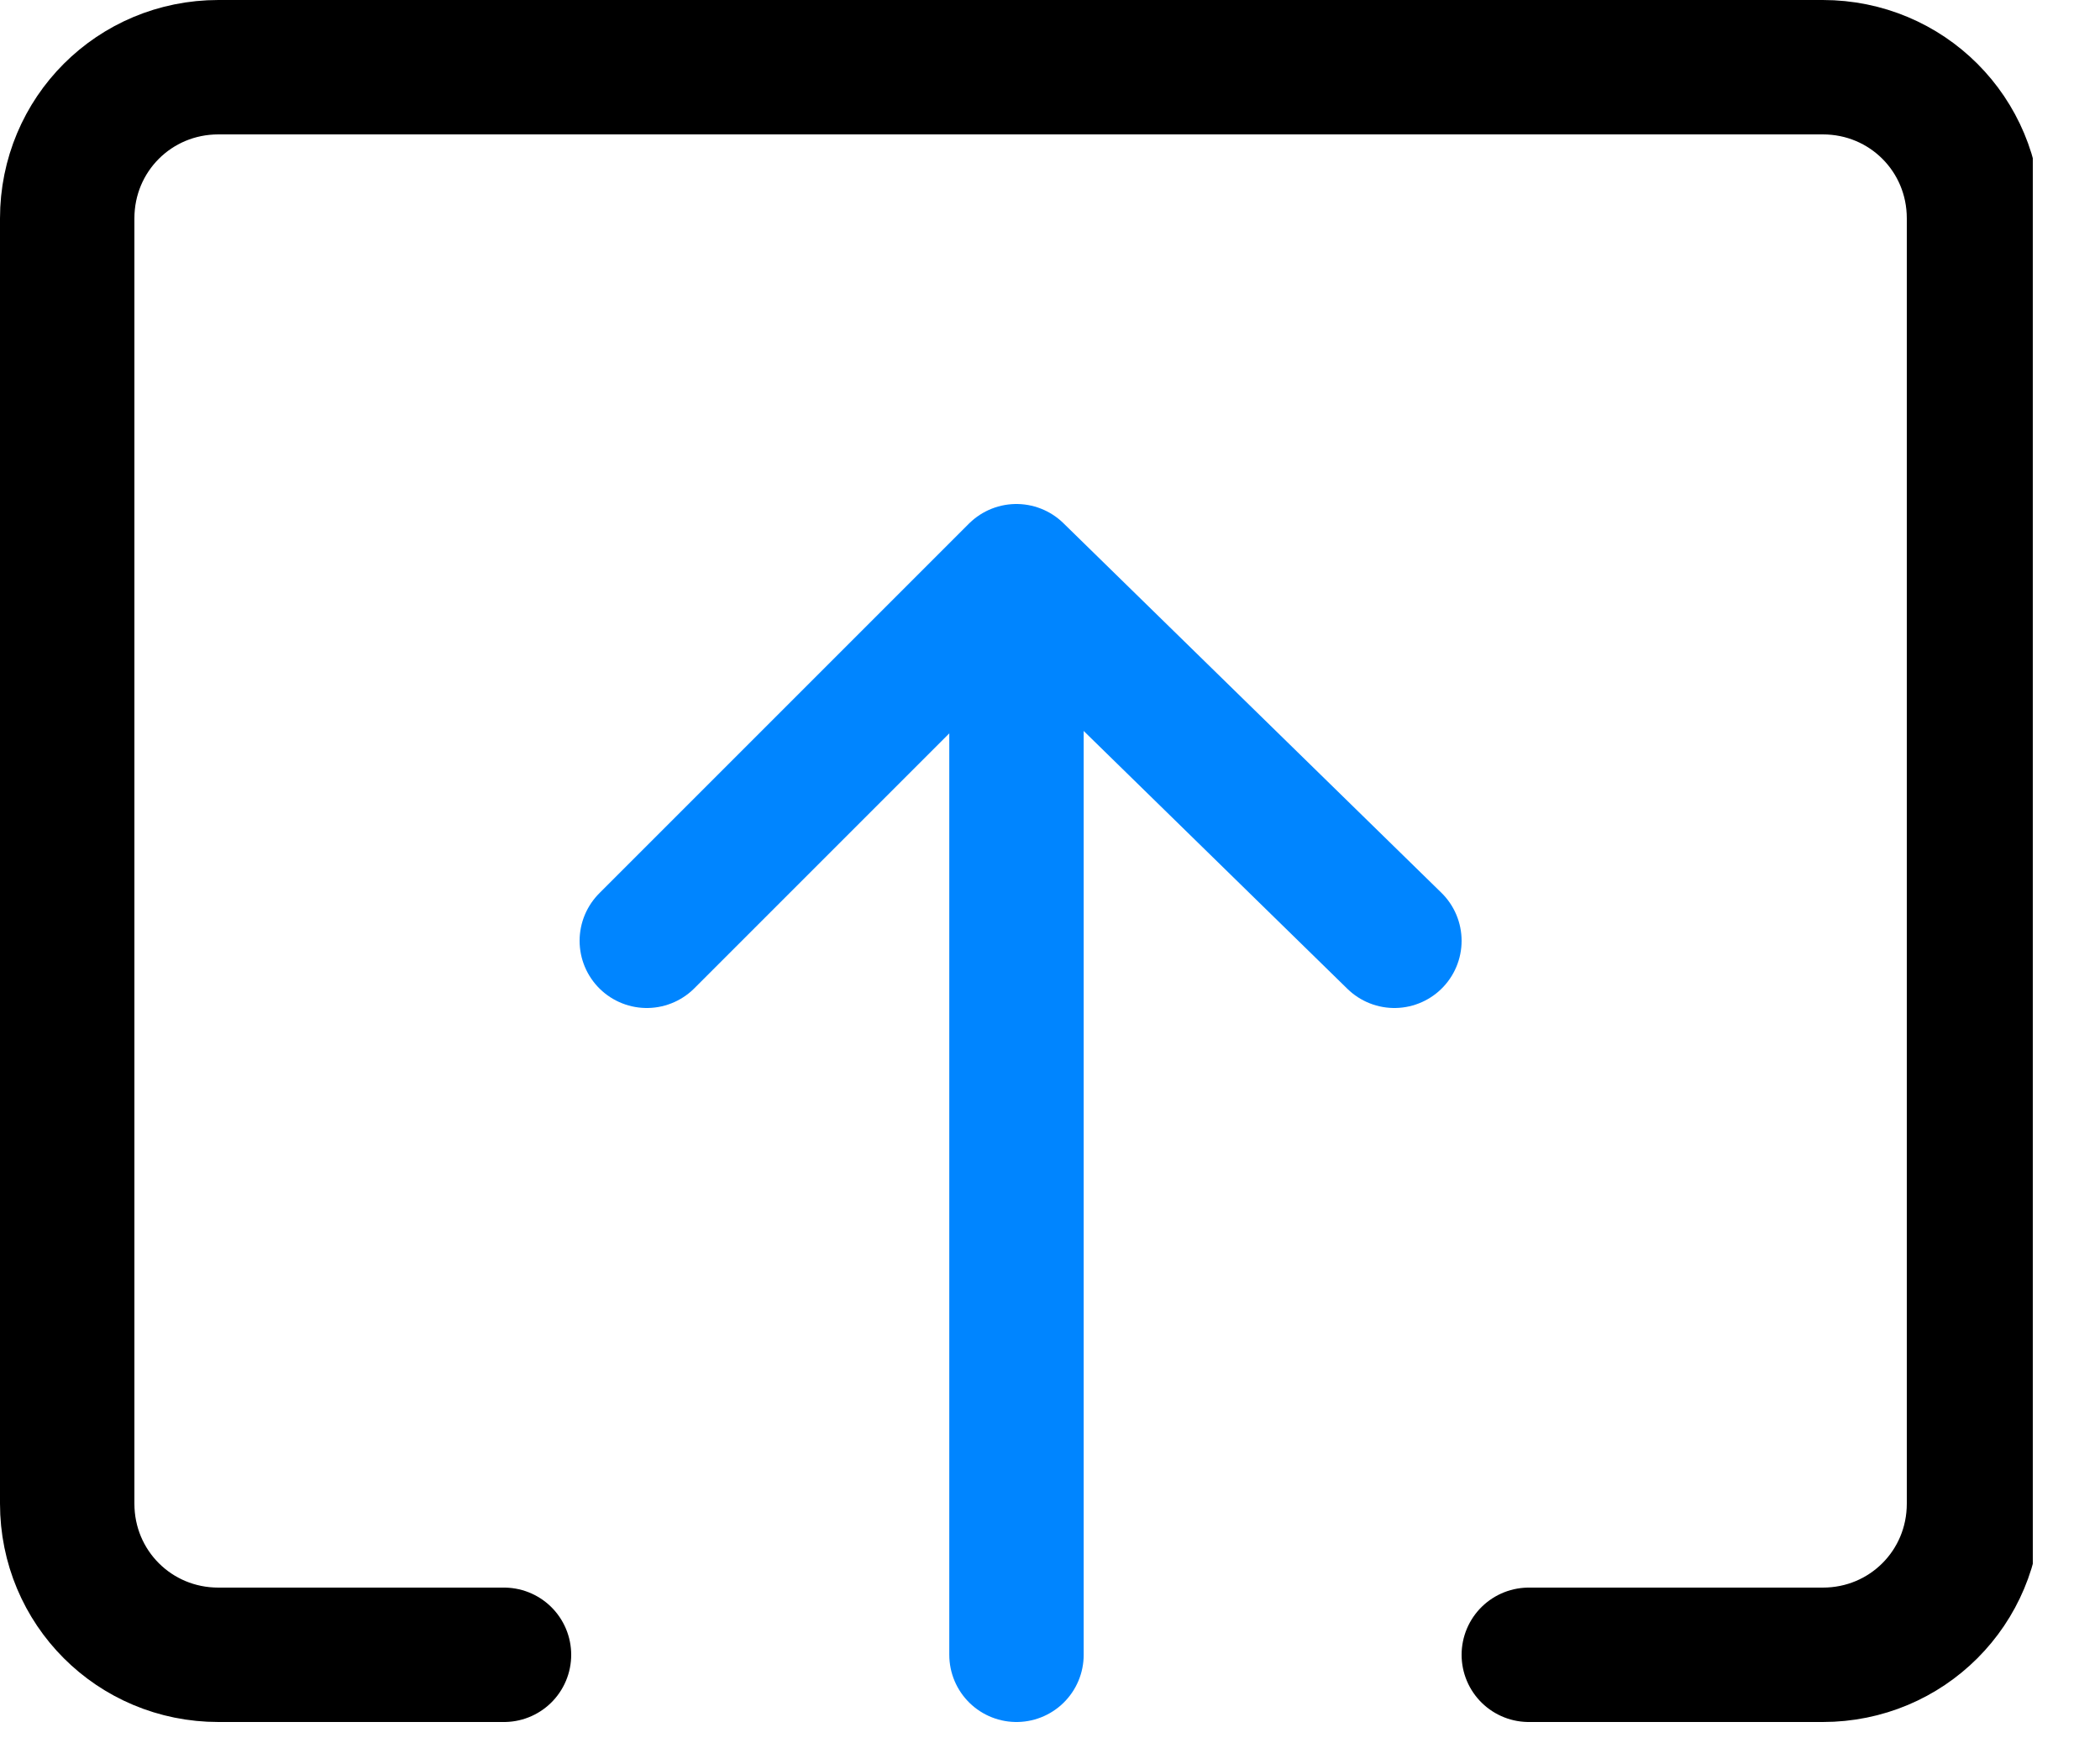 <svg width="25" height="21" viewBox="0 0 25 21" fill="none" xmlns="http://www.w3.org/2000/svg">
<g clip-path="url(#clip0)">
<path d="M16.6 11.2L12.1 6.8L7.7 11.2" stroke="#0085FF" stroke-width="1.6" stroke-miterlimit="10" stroke-linecap="round" stroke-linejoin="round"/>
<path d="M12.101 19.7V7.4" stroke="#0085FF" stroke-width="1.6" stroke-miterlimit="10" stroke-linecap="round" stroke-linejoin="round"/>
<path d="M6 19.7H2.6C1.6 19.7 0.8 18.9 0.8 17.9V2.6C0.8 1.6 1.6 0.8 2.6 0.8H21.7C22.7 0.8 23.5 1.6 23.5 2.6V17.9C23.5 18.9 22.7 19.7 21.7 19.7H18.2" stroke="black" stroke-width="1.6" stroke-miterlimit="10" stroke-linecap="round" stroke-linejoin="round"/>
</g>
<defs>
<clipPath id="clip0">
<rect width="24.2" height="20.5" fill="white"/>
</clipPath>
</defs>
</svg>

